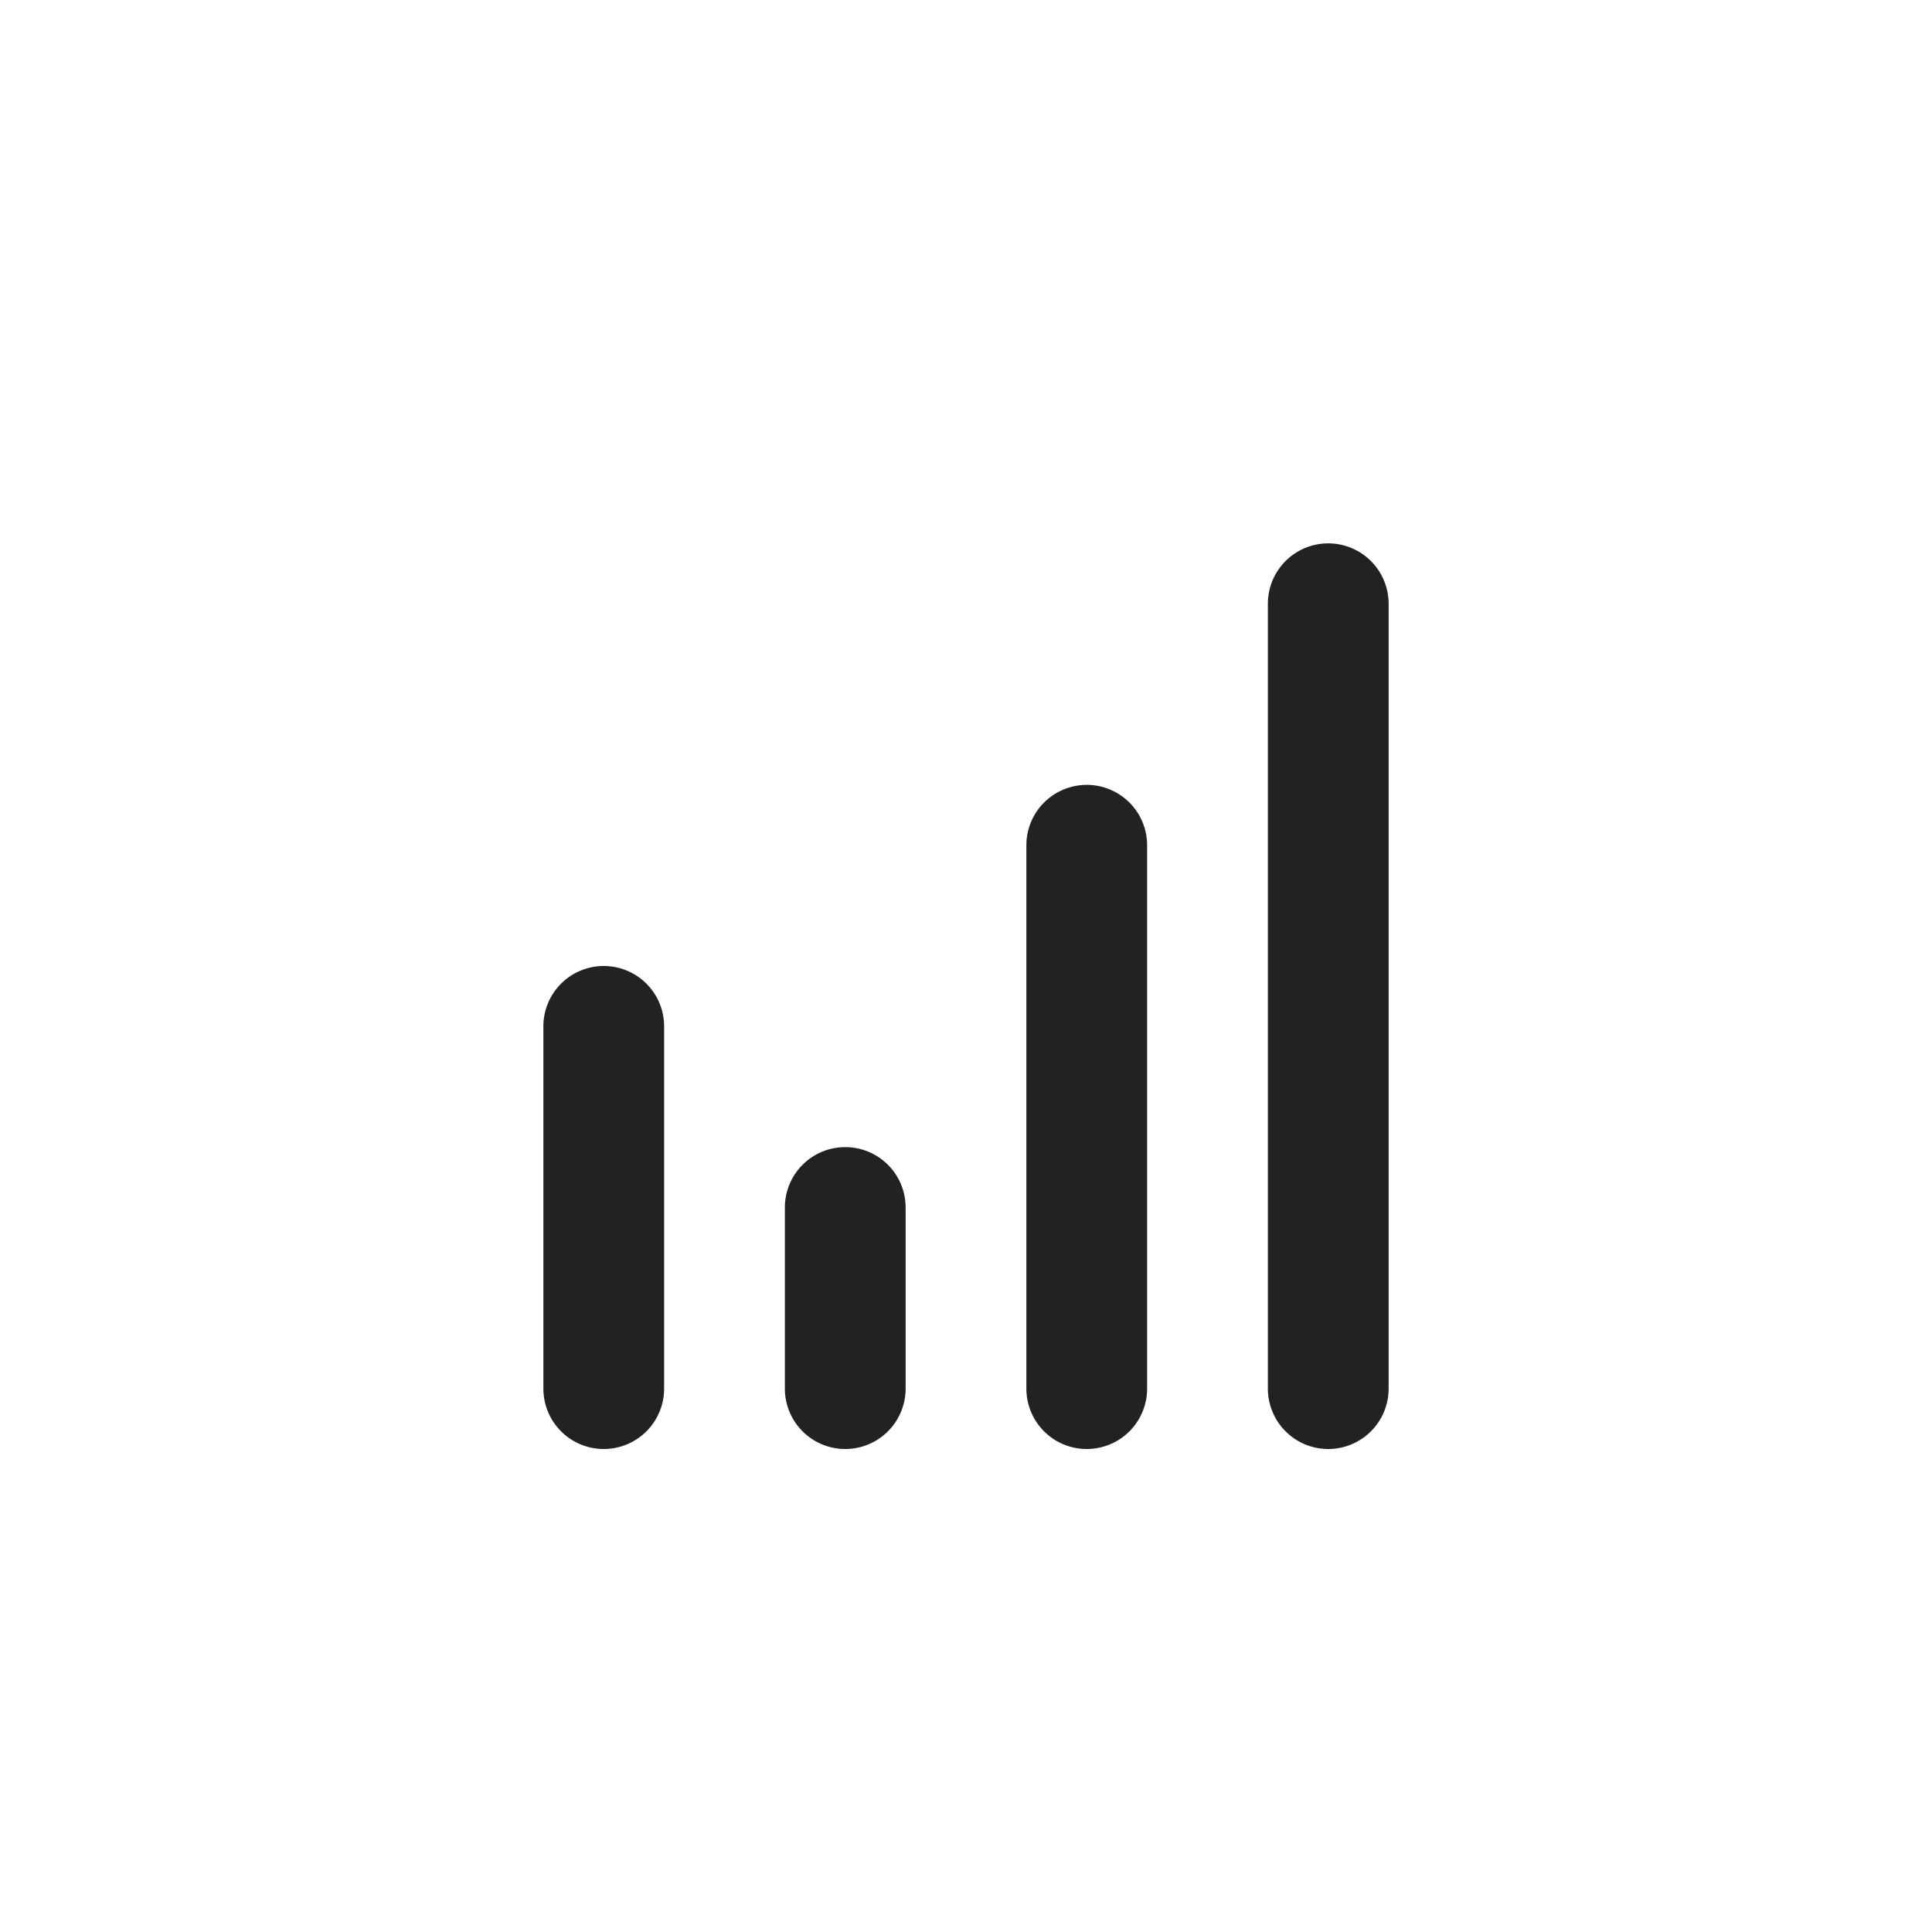 <svg xmlns="http://www.w3.org/2000/svg" width="32" height="32" viewBox="0 0 32 32">
    <path fill="#222" fill-rule="evenodd" d="M10 16a1 1 0 0 1 1 1v6a1 1 0 0 1-2 0v-6a1 1 0 0 1 1-1zm4 3a1 1 0 0 1 1 1v3a1 1 0 0 1-2 0v-3a1 1 0 0 1 1-1zm4-6a1 1 0 0 1 1 1v9a1 1 0 0 1-2 0v-9a1 1 0 0 1 1-1zm4-4a1 1 0 0 1 1 1v13a1 1 0 0 1-2 0V10a1 1 0 0 1 1-1z"/>
</svg>
